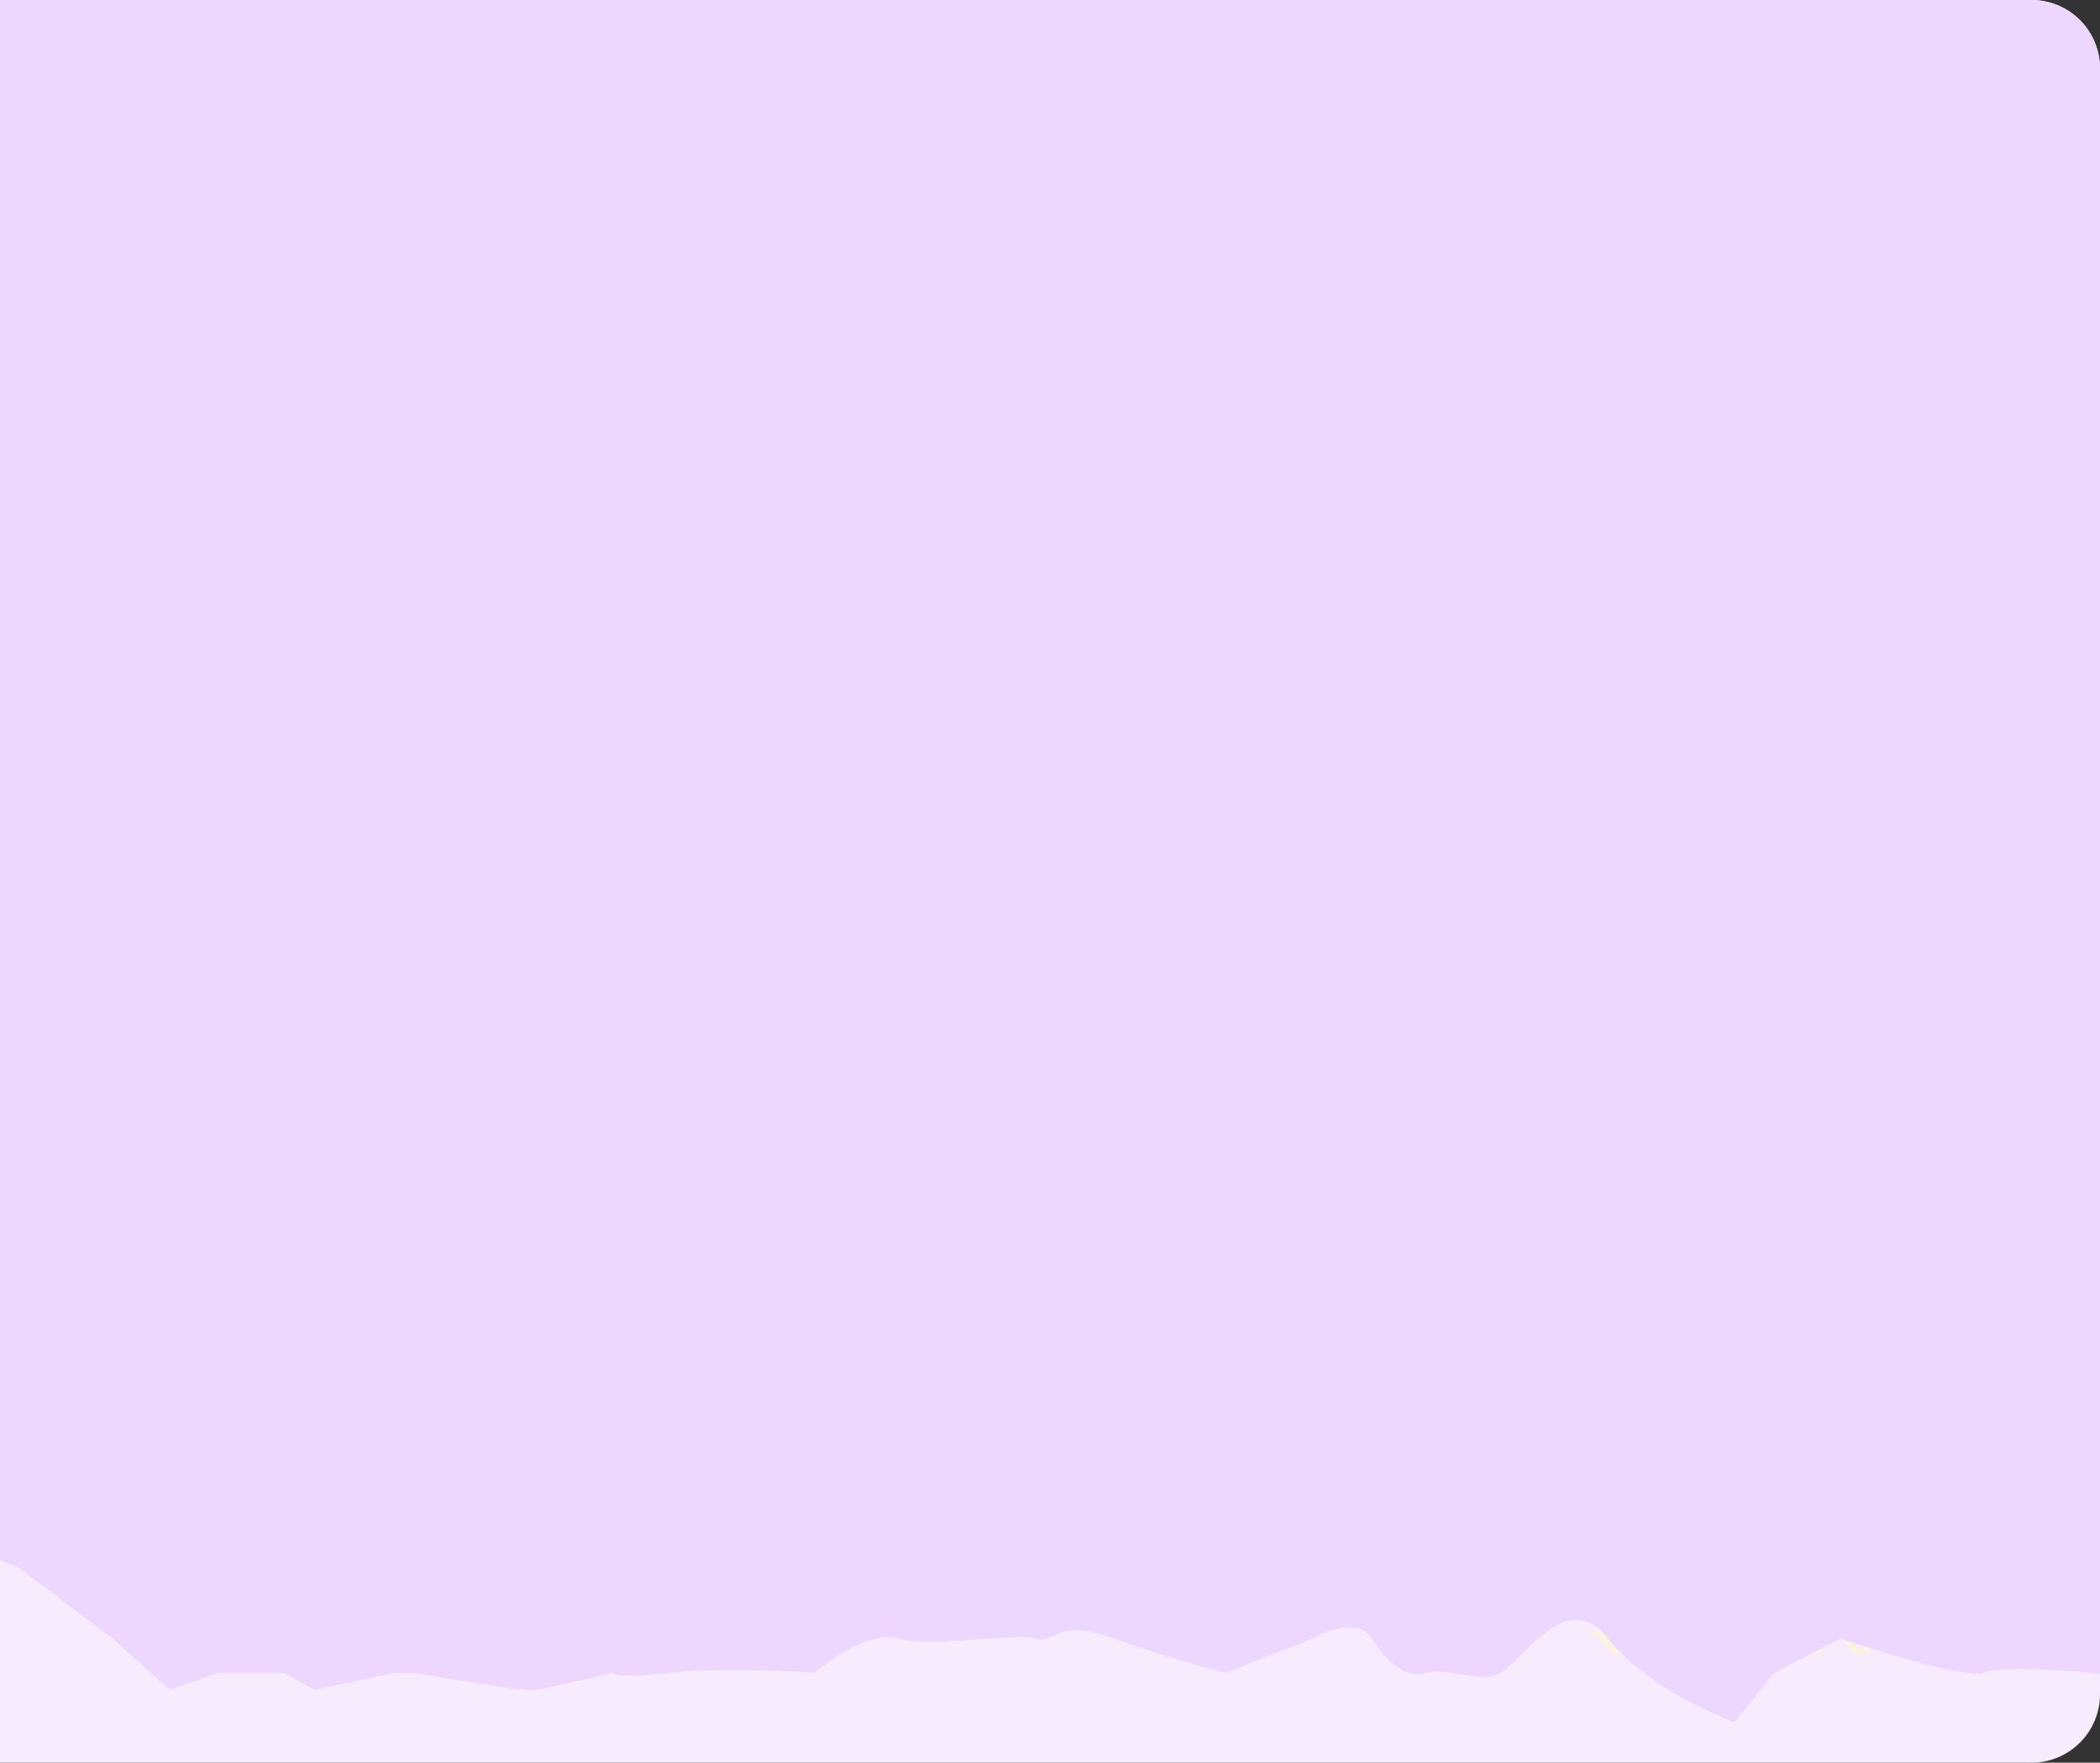 <svg xmlns="http://www.w3.org/2000/svg" xmlns:xlink="http://www.w3.org/1999/xlink" width="613" height="514.585" viewBox="0 0 613 514.585">
  <rect x="0" y="0" width="613" height="514.585" fill="#333333" stroke="none"/>
  <defs>
    <clipPath id="clip-path">
      <path id="Background" d="M0,0H593a20,20,0,0,1,20,20V494.585a20,20,0,0,1-20,20H0a0,0,0,0,1,0,0V0A0,0,0,0,1,0,0Z" transform="translate(793.024 5674.854)" fill="#eed7fe"/>
    </clipPath>
  </defs>
  <g id="Grupo_1099418" data-name="Grupo 1099418" transform="translate(-793.024 -5674.854)">
    <g id="Grupo_1098784" data-name="Grupo 1098784" transform="translate(793.024 5674.854)">
      <path id="Background-2" data-name="Background" d="M0,0H593a20,20,0,0,1,20,20V494.585a20,20,0,0,1-20,20H0Z" transform="translate(0 0)" fill="#f7ebfe"/>
      <path id="Unión_13" data-name="Unión 13" d="M102.407,29.4c-.917-1.379-1.539-2.223-2.708-2.223s-1.789.844-2.7,2.223-2.033,3.058-4.315,3.058-3.411-1.693-4.316-3.058-1.538-2.223-2.706-2.223-1.787.844-2.7,2.223-2.033,3.058-4.315,3.058-3.41-1.693-4.315-3.058-1.537-2.223-2.7-2.223-1.787.844-2.7,2.223-2.031,3.058-4.313,3.058-3.41-1.693-4.315-3.058-1.537-2.223-2.7-2.223a1.05,1.05,0,0,0-.476,0c-1.168,0-1.789.844-2.706,2.223s-2.033,3.058-4.318,3.058-3.412-1.693-4.317-3.058-1.538-2.223-2.706-2.223-1.79.844-2.706,2.223-2.033,3.058-4.315,3.058-3.411-1.693-4.316-3.058-1.537-2.223-2.7-2.223-1.789.844-2.706,2.223S24.282,32.461,22,32.461s-3.409-1.693-4.313-3.058-1.537-2.223-2.7-2.223-1.787.844-2.7,2.223-2.031,3.058-4.315,3.058S4.557,30.768,3.652,29.4s-1.537-2.223-2.7-2.223a.882.882,0,1,1,0-1.76c2.282,0,3.409,1.7,4.314,3.058C6.178,29.855,6.8,30.7,7.965,30.7s1.787-.846,2.7-2.223c.905-1.361,2.031-3.058,4.313-3.058s3.41,1.7,4.313,3.058c.917,1.377,1.537,2.223,2.7,2.223s1.789-.846,2.7-2.223c.905-1.361,2.033-3.058,4.316-3.058s3.409,1.7,4.314,3.058c.916,1.377,1.537,2.223,2.706,2.223s1.789-.846,2.7-2.223c.9-1.361,2.033-3.058,4.316-3.058s3.411,1.7,4.317,3.058c.917,1.377,1.538,2.223,2.706,2.223s1.791-.846,2.708-2.223c.905-1.361,2.035-3.058,4.317-3.058a1.015,1.015,0,0,0,.476,0c2.282,0,3.408,1.7,4.315,3.058.914,1.377,1.535,2.223,2.7,2.223s1.787-.846,2.7-2.223c.905-1.361,2.033-3.058,4.314-3.058s3.408,1.7,4.313,3.058c.916,1.377,1.535,2.223,2.7,2.223s1.787-.846,2.7-2.223c.905-1.361,2.033-3.058,4.315-3.058s3.41,1.7,4.316,3.058c.916,1.377,1.537,2.223,2.706,2.223s1.787-.846,2.7-2.223c.9-1.361,2.031-3.058,4.315-3.058s3.411,1.7,4.316,3.058c.917,1.377,1.539,2.223,2.708,2.223s1.791-.846,2.708-2.223c.906-1.361,2.033-3.058,4.317-3.058a.882.882,0,1,1,0,1.76c-1.17,0-1.791.844-2.708,2.223s-2.033,3.058-4.316,3.058S103.313,30.768,102.407,29.4Zm0-12.708c-.917-1.38-1.539-2.225-2.708-2.225s-1.789.845-2.7,2.225c-.906,1.361-2.033,3.058-4.315,3.058s-3.411-1.7-4.316-3.058c-.916-1.38-1.538-2.225-2.706-2.225s-1.787.845-2.7,2.225c-.906,1.361-2.033,3.058-4.315,3.058s-3.41-1.7-4.315-3.058c-.916-1.38-1.537-2.225-2.7-2.225s-1.787.845-2.7,2.225c-.905,1.361-2.031,3.058-4.313,3.058s-3.41-1.7-4.315-3.058c-.916-1.38-1.537-2.225-2.7-2.225a1.015,1.015,0,0,0-.476,0c-1.168,0-1.789.845-2.706,2.225-.907,1.361-2.033,3.058-4.318,3.058s-3.412-1.7-4.317-3.058c-.917-1.38-1.538-2.225-2.706-2.225s-1.79.845-2.706,2.225c-.905,1.361-2.033,3.058-4.315,3.058s-3.411-1.7-4.316-3.058c-.916-1.38-1.537-2.225-2.7-2.225s-1.789.845-2.706,2.225c-.906,1.361-2.033,3.058-4.315,3.058s-3.409-1.7-4.313-3.058c-.917-1.38-1.537-2.225-2.7-2.225s-1.787.845-2.7,2.225c-.905,1.361-2.031,3.058-4.315,3.058s-3.408-1.7-4.313-3.058c-.917-1.38-1.537-2.225-2.7-2.225a.882.882,0,1,1,0-1.76c2.282,0,3.409,1.7,4.314,3.058.916,1.378,1.537,2.222,2.7,2.222s1.787-.844,2.7-2.222c.905-1.36,2.031-3.058,4.313-3.058s3.41,1.7,4.313,3.058c.917,1.378,1.537,2.222,2.7,2.222s1.789-.844,2.7-2.222c.905-1.36,2.033-3.058,4.316-3.058s3.409,1.7,4.314,3.058c.916,1.378,1.537,2.222,2.706,2.222s1.789-.844,2.7-2.222c.9-1.36,2.033-3.058,4.316-3.058s3.411,1.7,4.317,3.058c.917,1.378,1.538,2.222,2.706,2.222s1.791-.844,2.708-2.222c.905-1.36,2.035-3.058,4.317-3.058a1.05,1.05,0,0,0,.476,0c2.282,0,3.408,1.7,4.315,3.058.914,1.378,1.535,2.222,2.7,2.222s1.787-.844,2.7-2.222c.905-1.36,2.033-3.058,4.314-3.058s3.408,1.7,4.313,3.058c.916,1.378,1.535,2.222,2.7,2.222s1.787-.844,2.7-2.222c.905-1.36,2.033-3.058,4.315-3.058s3.41,1.7,4.316,3.058c.916,1.378,1.537,2.222,2.706,2.222s1.787-.844,2.7-2.222c.9-1.36,2.031-3.058,4.315-3.058s3.411,1.7,4.316,3.058c.917,1.378,1.539,2.222,2.708,2.222s1.791-.844,2.708-2.222c.906-1.36,2.033-3.058,4.317-3.058a.882.882,0,1,1,0,1.76c-1.17,0-1.791.845-2.708,2.225-.905,1.361-2.033,3.058-4.316,3.058S103.313,18.057,102.407,16.7Zm0-12.711C101.49,2.605,100.869,1.76,99.7,1.76s-1.789.846-2.7,2.225c-.906,1.362-2.033,3.058-4.315,3.058s-3.411-1.7-4.316-3.058c-.916-1.379-1.538-2.225-2.706-2.225s-1.787.846-2.7,2.225c-.906,1.362-2.033,3.058-4.315,3.058s-3.41-1.7-4.315-3.059c-.916-1.378-1.537-2.224-2.7-2.224s-1.787.846-2.7,2.224S66.885,7.042,64.6,7.042s-3.41-1.7-4.315-3.059-1.537-2.224-2.7-2.224a1.05,1.05,0,0,0-.476,0c-1.168,0-1.789.846-2.706,2.225-.907,1.362-2.033,3.058-4.318,3.058s-3.412-1.7-4.317-3.058C44.852,2.605,44.23,1.76,43.063,1.76s-1.79.846-2.706,2.225c-.905,1.362-2.033,3.058-4.315,3.058s-3.411-1.7-4.316-3.058c-.916-1.379-1.537-2.225-2.7-2.225s-1.789.846-2.706,2.225C25.409,5.347,24.282,7.042,22,7.042s-3.409-1.7-4.313-3.059c-.917-1.378-1.537-2.224-2.7-2.224s-1.787.846-2.7,2.224S10.249,7.042,7.965,7.042s-3.408-1.7-4.313-3.059S2.115,1.76.948,1.76A.916.916,0,0,1,0,.881.916.916,0,0,1,.948,0C3.229,0,4.357,1.7,5.262,3.058c.916,1.379,1.537,2.225,2.7,2.225s1.787-.846,2.7-2.225C11.575,1.7,12.7,0,14.982,0s3.41,1.7,4.313,3.058c.917,1.379,1.537,2.225,2.7,2.225s1.789-.846,2.7-2.225C25.61,1.7,26.737,0,29.021,0s3.409,1.7,4.314,3.058c.916,1.379,1.537,2.225,2.706,2.225s1.789-.846,2.7-2.225C39.65,1.7,40.779,0,43.063,0s3.411,1.7,4.317,3.058c.917,1.379,1.538,2.225,2.706,2.225s1.791-.846,2.708-2.225C53.7,1.7,54.828,0,57.11,0a1.015,1.015,0,0,0,.476,0c2.282,0,3.408,1.7,4.315,3.058.914,1.379,1.535,2.225,2.7,2.225s1.787-.846,2.7-2.225C68.211,1.7,69.339,0,71.621,0s3.408,1.7,4.313,3.058c.916,1.379,1.535,2.225,2.7,2.225s1.787-.846,2.7-2.225C82.248,1.7,83.375,0,85.658,0s3.41,1.7,4.316,3.058c.916,1.379,1.537,2.225,2.706,2.225s1.787-.846,2.7-2.225C96.289,1.7,97.416,0,99.7,0s3.411,1.7,4.316,3.058c.917,1.379,1.539,2.225,2.708,2.225s1.791-.846,2.708-2.225C110.337,1.7,111.464,0,113.748,0a.916.916,0,0,1,.947.881.916.916,0,0,1-.947.879c-1.17,0-1.791.846-2.708,2.225-.905,1.362-2.033,3.058-4.316,3.058S103.313,5.347,102.407,3.984Z" transform="translate(464.652 450.585)" fill="#fbf2e0"/>
    </g>
    <g id="Enmascarar_grupo_1098684" data-name="Enmascarar grupo 1098684" clip-path="url(#clip-path)">
      <path id="Trazado_873179" data-name="Trazado 873179" d="M-17823.437-8743.379l-7.941,37.429,7.941,102.918,14.93,69.5-22.871,140.238,7.941,46.66v68.584l74.3,27.99,27.686,20.852,16.688,14.968,13.98-4.939h19.447l8.711,4.939,23.422-4.939s.088.209,4.033,0,32.205,5.773,37.451,4.939c5.227-.833,22.037-4.939,22.037-4.939s1.395,1.847,16.832,0,42.367,0,42.367,0,14.02-12.683,24.426-10.028c10.422,2.658,34.049-1.771,40.092,0,6.064,1.774,5.24-6.328,22.785,0,17.574,6.333,32.623,10.028,32.623,10.028l25.412-10.028s12.613-7.448,17.332,0,10.424,11.854,16.041,10.028c5.6-1.821,15.268,3.35,21.51,0s19.217-25.549,31.348-10.028c12.111,15.527,36.916,24.4,36.916,24.4l11.5-14.374,19.477-10.028s35.771,12.165,41.7,10.028,22.971-.741,30.986,0,23.025,3.777,29.971,0,24.154-10.028,24.154-10.028,15.736-6.957,21.789,0,4.455,9.781,10.084,10.028,17.3,5.855,19.439,0,2.5-1.172,6.209-10.028,16.344-20.852,16.344-20.852,6.76-43.325,0-51.331c-6.744-7.994-7.631-15.426-10.582-23.671s-5.762-28.363-5.762-28.363l5.762-73.731v-14.094s9.047-11.658,10.582-17.749-.191,4.353,0-20.525-1.834-41.619,0-54.008c1.85-12.385-.816-24.725,0-30.08s-12.635-12.712-10.582-19.4c2.068-6.686,0-20.017,0-20.017s10.484-2.4,10.582-6.278-1.918-16.32,0-27.983.482-36.9,0-40.9c-.463-4,.9-7.916,0-15.025-.877-7.106,0-26.1,0-26.1l-10.582-37.656s-17.342-20.57-22.1-25.795-41.18-27.389-41.18-27.389,1.947,13.273-24.154,13.375-36.068-3.444-41,0-59.824-4.7-61.65,0-44.2,5.664-44.2,5.664a207.354,207.354,0,0,0-23.7-5.664c-11.988-2.02-52.857,0-52.857,0s-32.355.026-33.373,0-40.605-5.022-45.7-5.816-48.8-14.036-51.721-7.559c-2.908,6.481-31.316,4.679-34.25,7.559s-23.553,6.2-32.3,5.816-40.572,5.664-40.572,5.664h-55.619s-19.314-24-34.787-19.039-65.479,7.559-65.479,7.559-35.738,9.84-37.285,11.48-7.078,21.2-7.078,21.2-24.48,11.3-27.617,12.944S-17823.437-8743.379-17823.437-8743.379Z" transform="translate(18547.359 14382.406)" fill="#eed7fe"/>
    </g>
  </g>
</svg>
